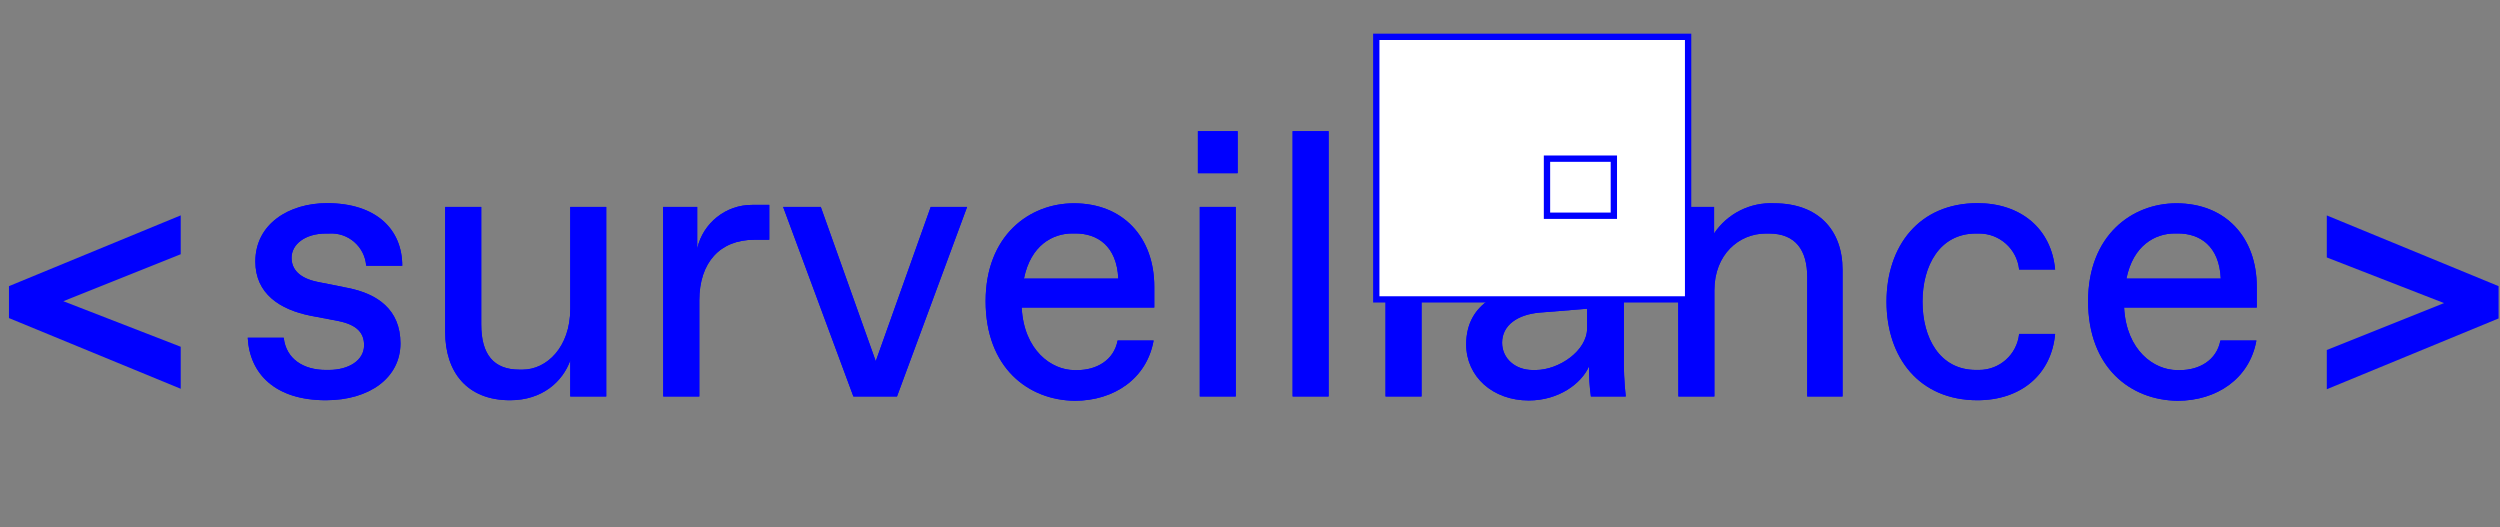 <?xml version="1.0" encoding="UTF-8"?>
<svg width="332px" height="70px" viewBox="0 0 332 70" version="1.1" xmlns="http://www.w3.org/2000/svg" xmlns:xlink="http://www.w3.org/1999/xlink">
    <rect x="0" y="0" width="332" height="70" fill="#808080" stroke="none"/>
    <!-- Generator: Sketch 51.3 (57544) - http://www.bohemiancoding.com/sketch -->
    <title>Artboard Copy 2</title>
    <desc>Created with Sketch.</desc>
    <defs></defs>
    <g id="Artboard-Copy-2" stroke="none" stroke-width="1" fill="none" fill-rule="evenodd">
        <g id="sur_act" transform="translate(1, 4)" fill-rule="nonzero">
            <path d="M249.53,36.07 C249.53,28.67 253.86,22.98 261.61,22.98 C267.34,22.98 271.42,26.35 271.92,31.79 L267.14,31.79 C266.853,29.065 264.55,27 261.81,27.01 L261.41,27.01 C256.57,27.01 254.31,31.29 254.31,36.07 C254.31,40.85 256.57,45.13 261.41,45.13 L261.81,45.13 C264.55,45.14 266.853,43.075 267.14,40.35 L271.92,40.35 C271.42,45.78 267.34,49.15 261.61,49.15 C253.86,49.15 249.53,43.47 249.53,36.07 Z" id="Shape" fill="#0000FF"></path>
            <path d="M31.9,40.85 L36.68,40.85 C36.99,43.67 39.3,45.13 42.27,45.13 L42.67,45.13 C45.29,45.13 47.35,43.87 47.35,41.85 C47.35,40.24 46.45,39.14 43.93,38.63 L40.26,37.93 C36.18,37.12 32.91,35.01 32.91,30.73 C32.91,25.73 37.39,22.98 42.42,22.98 C49.01,22.98 52.42,26.5 52.42,31.29 L47.63,31.29 C47.438,28.753 45.239,26.844 42.7,27.01 L42.3,27.01 C39.48,27.01 37.72,28.47 37.72,30.23 C37.72,31.74 38.72,32.95 41.24,33.45 L45.24,34.25 C49.06,35.01 52.18,37.07 52.18,41.6 C52.18,46.13 48.11,49.15 42.27,49.15 C35.53,49.15 32.15,45.63 31.9,40.85 Z" id="Shape" fill="#0000FF"></path>
            <path d="M58.12,40.09 L58.12,23.48 L62.91,23.48 L62.91,39.09 C62.91,43.09 64.57,45.09 67.99,45.09 L68.39,45.09 C71.61,45.09 74.73,42.09 74.73,37.03 L74.73,23.48 L79.51,23.48 L79.51,48.65 L74.73,48.65 L74.73,43.87 C73.73,46.64 71.06,49.15 66.73,49.15 C61,49.15 58.12,45.38 58.12,40.09 Z" id="Shape" fill="#0000FF"></path>
            <path d="M87.06,23.48 L91.59,23.48 L91.59,29 C92.367,25.599 95.401,23.193 98.89,23.21 L101.16,23.21 L101.16,27.84 L99.16,27.84 C94.63,27.84 91.87,30.84 91.87,35.9 L91.87,48.65 L87.08,48.65 L87.06,23.48 Z" id="Shape" fill="#0000FF"></path>
            <polygon id="Shape" fill="#0000FF" points="127.43 23.48 118.12 48.65 112.33 48.65 103 23.48 108 23.48 115.3 43.97 122.6 23.48"></polygon>
            <path d="M129.89,36 C129.89,27.29 135.68,23 141.62,23 C148.16,23 152.29,27.53 152.29,34.07 L152.29,36.84 L134.68,36.84 C134.98,42.58 138.68,45.15 141.68,45.15 L142.08,45.15 C144.55,45.15 146.92,43.89 147.42,41.22 L152.2,41.22 C151.29,46.3 146.92,49.22 141.73,49.22 C135.53,49.15 129.89,44.82 129.89,36 Z M147.51,33 C147.31,28.62 144.69,27 141.82,27 L141.42,27 C138.8,27 135.88,28.56 134.98,33 L147.51,33 Z" id="Shape" fill="#0000FF"></path>
            <path d="M158.08,13.42 L163.36,13.42 L163.36,19 L158.08,19 L158.08,13.42 Z M158.33,23.48 L163.11,23.48 L163.11,48.65 L158.33,48.65 L158.33,23.48 Z" id="Shape" fill="#0000FF"></path>
            <polygon id="Shape" fill="#0000FF" points="170.66 13.42 175.44 13.42 175.44 48.65 170.66 48.65"></polygon>
            <polygon id="Shape" fill="#0000FF" points="183 13.42 187.78 13.42 187.78 48.65 183 48.65"></polygon>
            <path d="M210.27,48.65 C210.091,47.324 210.008,45.988 210.02,44.65 C209.02,46.92 206.02,49.18 202.02,49.18 C197.23,49.18 193.71,46.01 193.71,41.73 C193.71,36 198.8,34.28 202.87,33.93 L209.87,33.38 L209.87,32.57 C209.87,29.05 207.87,27.04 204.63,27.04 L204.23,27.04 C201.61,27.04 199.35,28.3 199.05,30.81 L194.26,30.81 C194.57,26.18 198.74,23.01 204.43,23.01 C211.13,23.01 214.65,27.44 214.65,32.57 L214.65,43.11 C214.614,44.96 214.698,46.811 214.9,48.65 L210.27,48.65 Z M209.77,39.59 L209.77,37 L203.48,37.51 C200.56,37.76 198.48,39.17 198.48,41.51 C198.48,43.58 200.19,45.14 202.56,45.14 L202.96,45.14 C206,45.13 209.77,42.61 209.77,39.59 Z" id="Shape" fill="#0000FF"></path>
            <path d="M221.85,23.48 L226.63,23.48 L226.63,27 C228.408,24.353 231.446,22.834 234.63,23 C240.42,23 243.69,26.52 243.69,31.81 L243.69,48.65 L239,48.65 L239,32.8 C239,29.27 237.49,27.01 233.92,27.01 L233.51,27.01 C229.94,27.01 226.67,29.78 226.67,34.56 L226.67,48.65 L221.89,48.65 L221.85,23.48 Z" id="Shape" fill="#0000FF"></path>
            <path d="M276.3,36 C276.3,27.29 282.09,23 288.03,23 C294.57,23 298.7,27.53 298.7,34.07 L298.7,36.84 L281.08,36.84 C281.39,42.58 285.08,45.15 288.13,45.15 L288.53,45.15 C291,45.15 293.36,43.89 293.87,41.22 L298.65,41.22 C297.74,46.3 293.36,49.22 288.18,49.22 C281.94,49.15 276.3,44.82 276.3,36 Z M293.92,33 C293.72,28.62 291.1,27 288.23,27 L287.83,27 C285.21,27 282.29,28.56 281.39,33 L293.92,33 Z" id="Shape" fill="#0000FF"></path>
            <path d="M249.53,36.07 C249.53,28.67 253.86,22.98 261.61,22.98 C267.34,22.98 271.42,26.35 271.92,31.79 L267.14,31.79 C266.853,29.065 264.55,27 261.81,27.01 L261.41,27.01 C256.57,27.01 254.31,31.29 254.31,36.07 C254.31,40.85 256.57,45.13 261.41,45.13 L261.81,45.13 C264.55,45.14 266.853,43.075 267.14,40.35 L271.92,40.35 C271.42,45.78 267.34,49.15 261.61,49.15 C253.86,49.15 249.53,43.47 249.53,36.07 Z" id="Shape" fill="#0000FF"></path>
            <path d="M31.9,40.85 L36.68,40.85 C36.99,43.67 39.3,45.13 42.27,45.13 L42.67,45.13 C45.29,45.13 47.35,43.87 47.35,41.85 C47.35,40.24 46.45,39.14 43.93,38.63 L40.26,37.93 C36.18,37.12 32.91,35.01 32.91,30.73 C32.91,25.73 37.39,22.98 42.42,22.98 C49.01,22.98 52.42,26.5 52.42,31.29 L47.63,31.29 C47.438,28.753 45.239,26.844 42.7,27.01 L42.3,27.01 C39.48,27.01 37.72,28.47 37.72,30.23 C37.72,31.74 38.72,32.95 41.24,33.45 L45.24,34.25 C49.06,35.01 52.18,37.07 52.18,41.6 C52.18,46.13 48.11,49.15 42.27,49.15 C35.53,49.15 32.15,45.63 31.9,40.85 Z" id="Shape" fill="#0000FF"></path>
            <path d="M58.12,40.09 L58.12,23.48 L62.91,23.48 L62.91,39.09 C62.91,43.09 64.57,45.09 67.99,45.09 L68.39,45.09 C71.61,45.09 74.73,42.09 74.73,37.03 L74.73,23.48 L79.51,23.48 L79.51,48.65 L74.73,48.65 L74.73,43.87 C73.73,46.64 71.06,49.15 66.73,49.15 C61,49.15 58.12,45.38 58.12,40.09 Z" id="Shape" fill="#0000FF"></path>
            <path d="M87.06,23.48 L91.59,23.48 L91.59,29 C92.367,25.599 95.401,23.193 98.89,23.21 L101.16,23.21 L101.16,27.84 L99.16,27.84 C94.63,27.84 91.87,30.84 91.87,35.9 L91.87,48.65 L87.08,48.65 L87.06,23.48 Z" id="Shape" fill="#0000FF"></path>
            <polygon id="Shape" fill="#0000FF" points="127.43 23.48 118.12 48.65 112.33 48.65 103 23.48 108 23.48 115.3 43.97 122.6 23.48"></polygon>
            <path d="M129.89,36 C129.89,27.29 135.68,23 141.62,23 C148.16,23 152.29,27.53 152.29,34.07 L152.29,36.84 L134.68,36.84 C134.98,42.58 138.68,45.15 141.68,45.15 L142.08,45.15 C144.55,45.15 146.92,43.89 147.42,41.22 L152.2,41.22 C151.29,46.3 146.92,49.22 141.73,49.22 C135.53,49.15 129.89,44.82 129.89,36 Z M147.51,33 C147.31,28.62 144.69,27 141.82,27 L141.42,27 C138.8,27 135.88,28.56 134.98,33 L147.51,33 Z" id="Shape" fill="#0000FF"></path>
            <path d="M158.08,13.42 L163.36,13.42 L163.36,19 L158.08,19 L158.08,13.42 Z M158.33,23.48 L163.11,23.48 L163.11,48.65 L158.33,48.65 L158.33,23.48 Z" id="Shape" fill="#0000FF"></path>
            <polygon id="Shape" fill="#0000FF" points="170.66 13.42 175.44 13.42 175.44 48.65 170.66 48.65"></polygon>
            <polygon id="Shape" fill="#0000FF" points="183 13.42 187.78 13.42 187.78 48.65 183 48.65"></polygon>
            <path d="M210.27,48.65 C210.091,47.324 210.008,45.988 210.02,44.65 C209.02,46.92 206.02,49.18 202.02,49.18 C197.23,49.18 193.71,46.01 193.71,41.73 C193.71,36 198.8,34.28 202.87,33.93 L209.87,33.38 L209.87,32.57 C209.87,29.05 207.87,27.04 204.63,27.04 L204.23,27.04 C201.61,27.04 199.35,28.3 199.05,30.81 L194.26,30.81 C194.57,26.18 198.74,23.01 204.43,23.01 C211.13,23.01 214.65,27.44 214.65,32.57 L214.65,43.11 C214.614,44.96 214.698,46.811 214.9,48.65 L210.27,48.65 Z M209.77,39.59 L209.77,37 L203.48,37.51 C200.56,37.76 198.48,39.17 198.48,41.51 C198.48,43.58 200.19,45.14 202.56,45.14 L202.96,45.14 C206,45.13 209.77,42.61 209.77,39.59 Z" id="Shape" fill="#0000FF"></path>
            <path d="M221.85,23.48 L226.63,23.48 L226.63,27 C228.408,24.353 231.446,22.834 234.63,23 C240.42,23 243.69,26.52 243.69,31.81 L243.69,48.65 L239,48.65 L239,32.8 C239,29.27 237.49,27.01 233.92,27.01 L233.51,27.01 C229.94,27.01 226.67,29.78 226.67,34.56 L226.67,48.65 L221.89,48.65 L221.85,23.48 Z" id="Shape" fill="#0000FF"></path>
            <path d="M276.3,36 C276.3,27.29 282.09,23 288.03,23 C294.57,23 298.7,27.53 298.7,34.07 L298.7,36.84 L281.08,36.84 C281.39,42.58 285.08,45.15 288.13,45.15 L288.53,45.15 C291,45.15 293.36,43.89 293.87,41.22 L298.65,41.22 C297.74,46.3 293.36,49.22 288.18,49.22 C281.94,49.15 276.3,44.82 276.3,36 Z M293.92,33 C293.72,28.62 291.1,27 288.23,27 L287.83,27 C285.21,27 282.29,28.56 281.39,33 L293.92,33 Z" id="Shape" fill="#0000FF"></path>
            <polygon id="Shape" fill="#0000FF" points="23 29.76 7.41 36 23 42.05 23 47.63 0.19 38.24 0.19 34 23 24.6"></polygon>
            <polygon id="Shape" fill="#0000FF" points="330.81 34 330.81 38.29 308 47.69 308 42.48 323.57 36.25 308 30.19 308 24.61"></polygon>
            <rect id="Rectangle-path" stroke="#0000FF" stroke-width="0.84" fill="#FFFFFF" transform="translate(202.475, 18.325) rotate(-90) translate(-202.475, -18.325) " x="185.04" y="-2.38" width="34.87" height="41.41"></rect>
            <rect id="Rectangle-path" stroke="#0000FF" stroke-width="0.84" fill="#FFFFFF" x="204.44" y="17.07" width="8.88" height="7.58"></rect>
        </g>
    </g>
</svg>